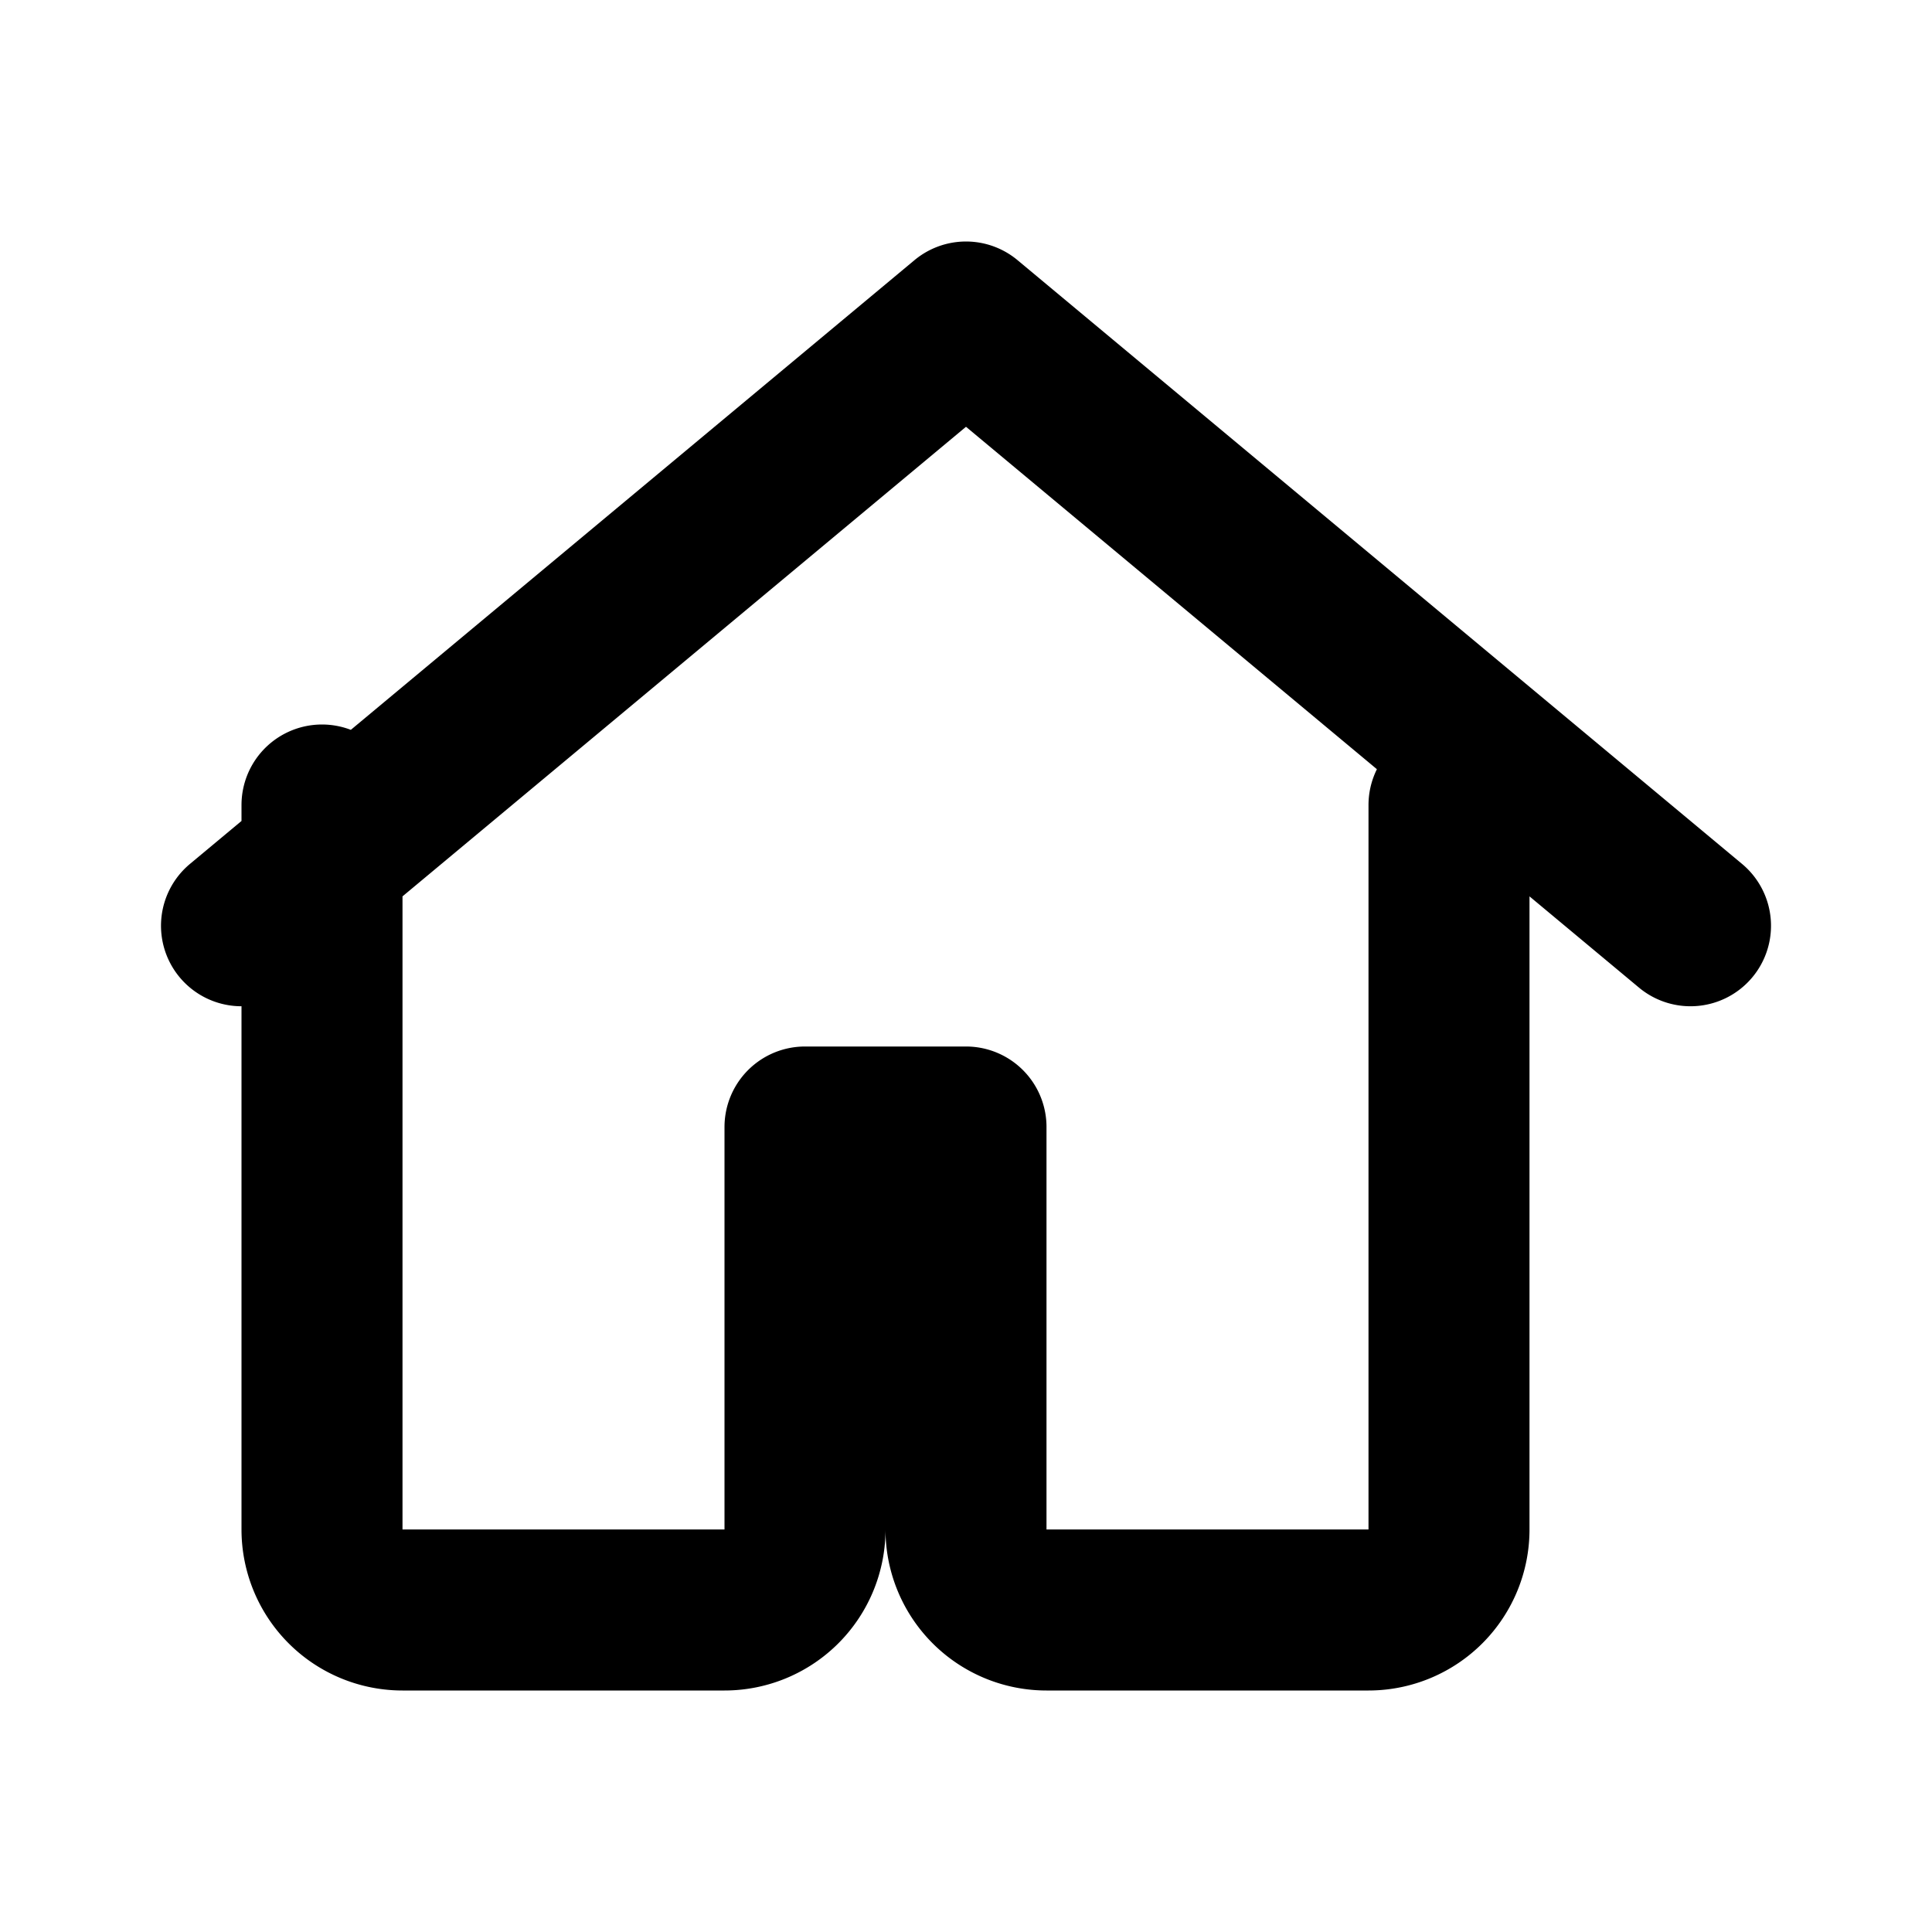 <svg xmlns="http://www.w3.org/2000/svg" viewBox="0 0 24 24" stroke-width="2"><path d="M3 11.5L12 4l9 7.5M4 10v9a1 1 0 001 1h4a1 1 0 001-1v-5h2v5a1 1 0 001 1h4a1 1 0 001-1v-9" stroke="currentColor" fill="none" stroke-linecap="round" stroke-linejoin="round"/></svg>

